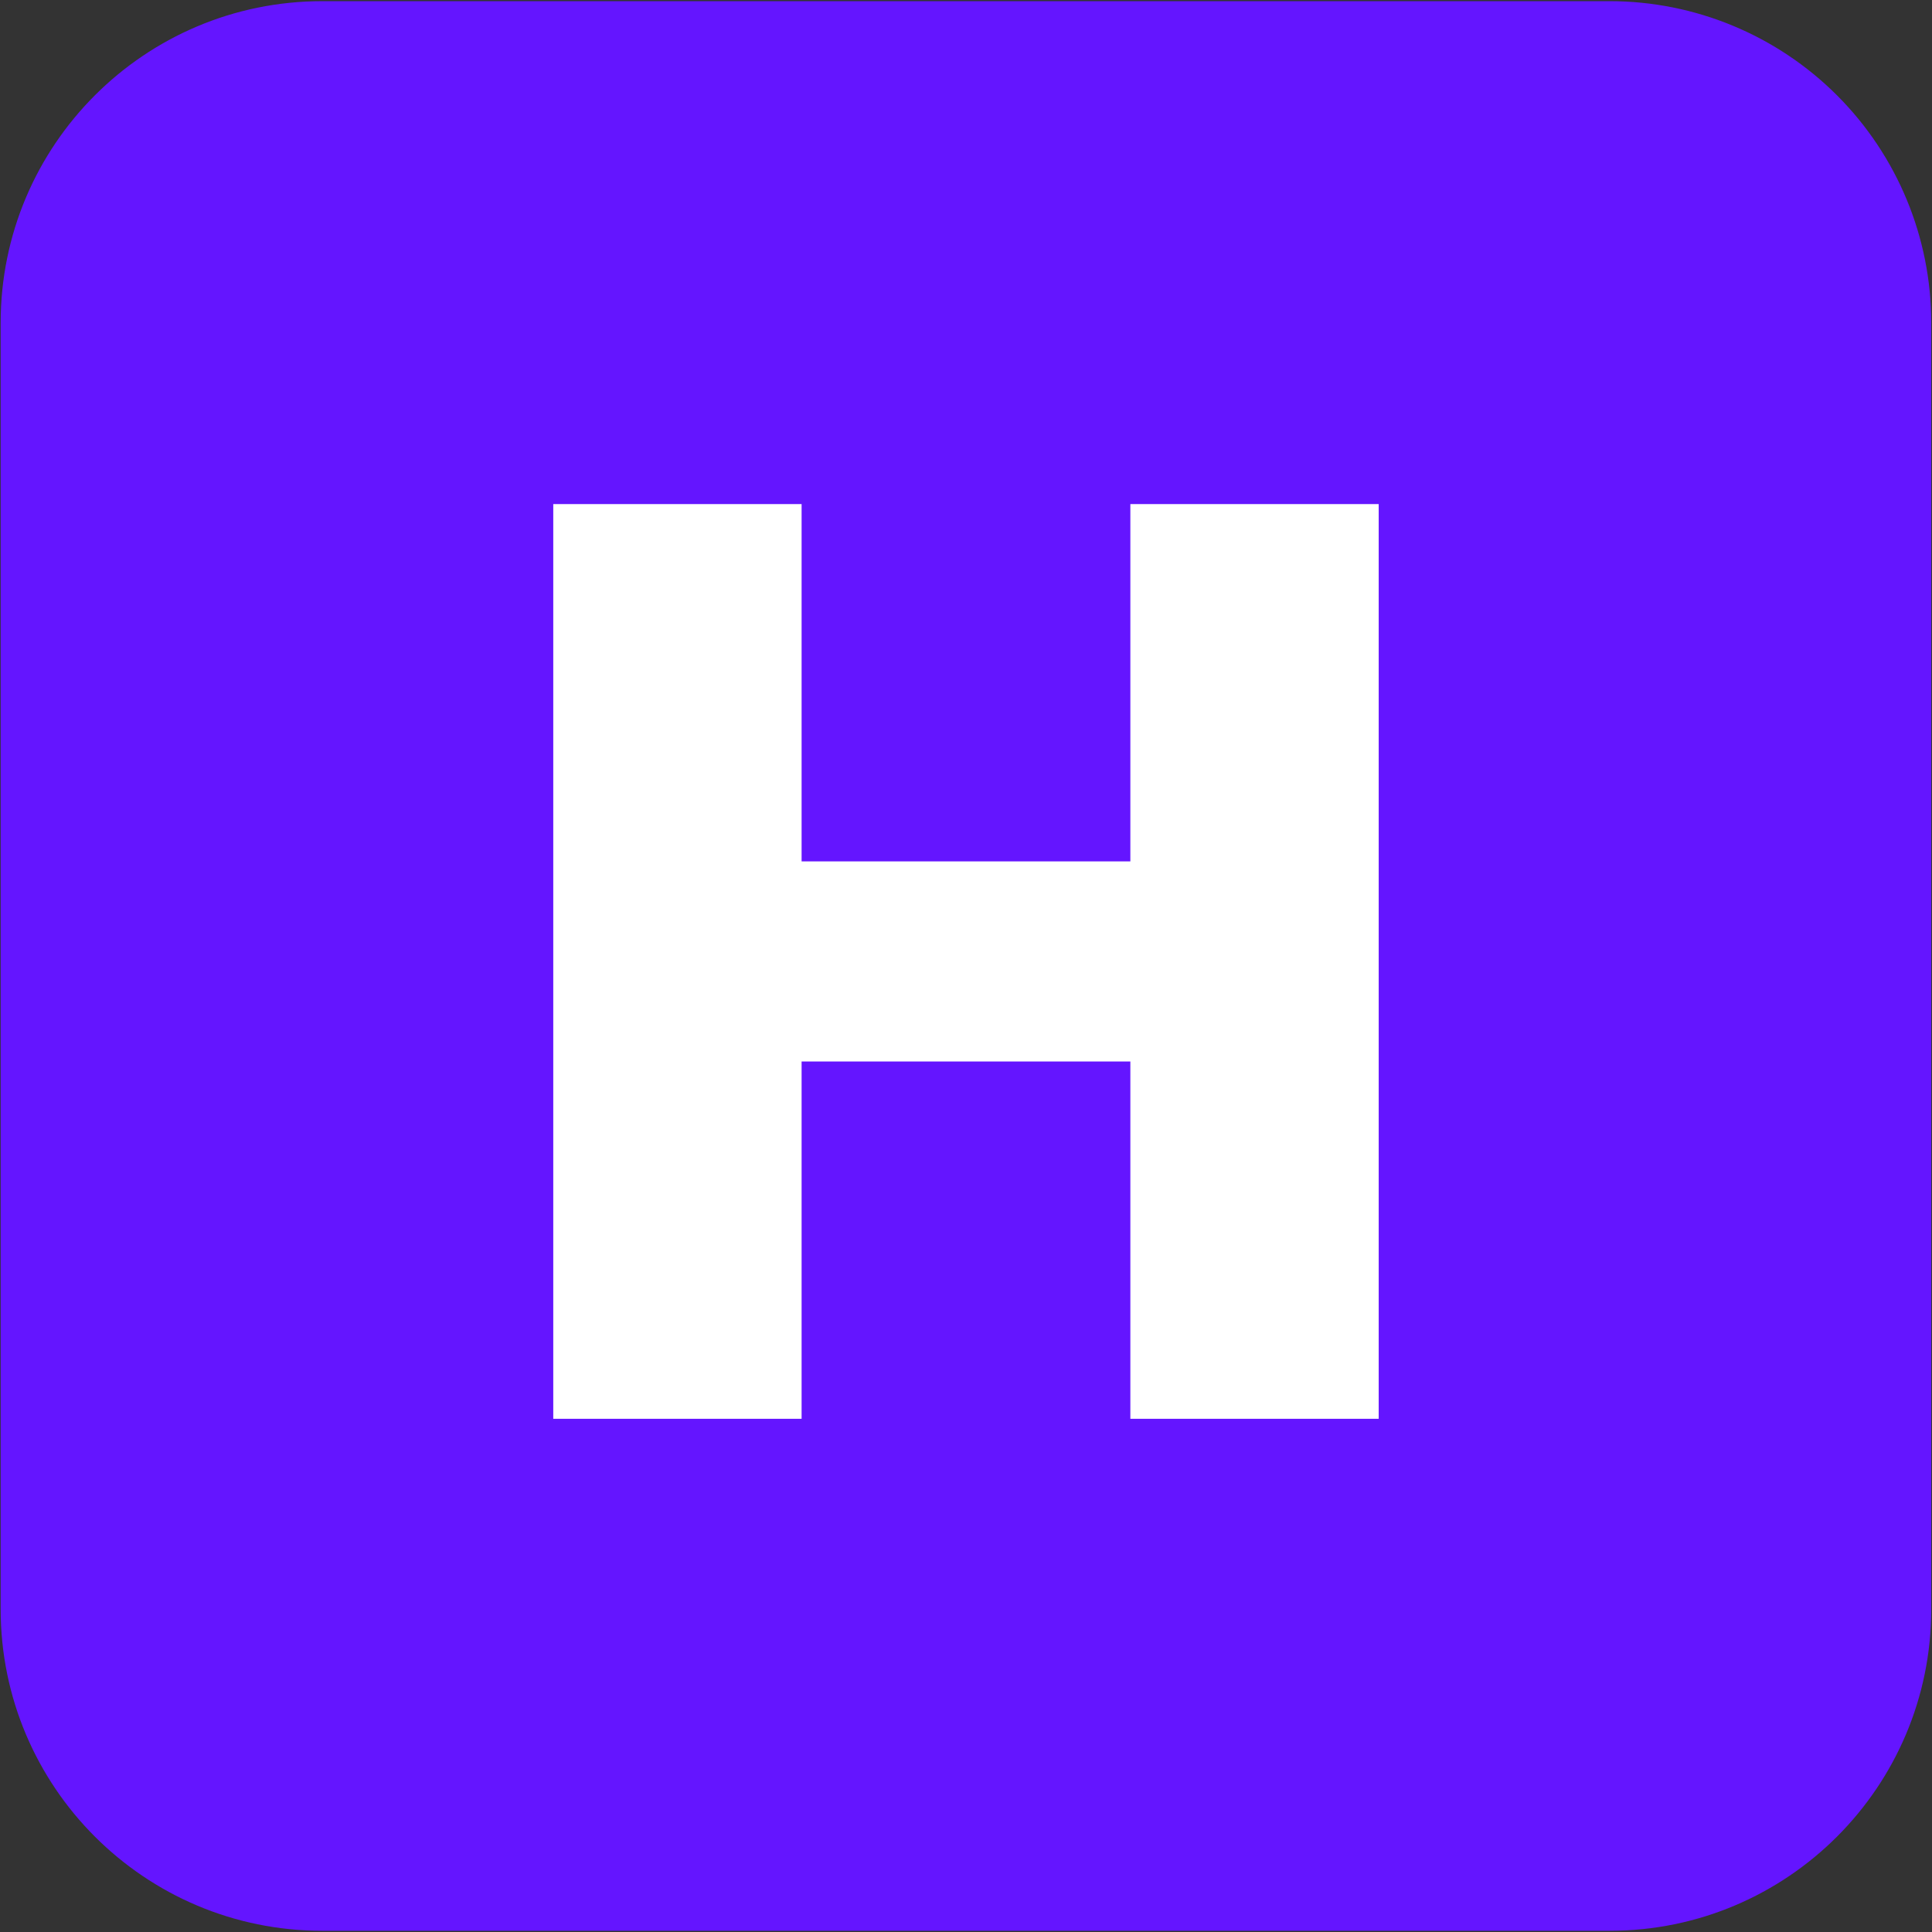 <svg version="1.1" viewBox="0.0 0.0 256.0 256.0" fill="none" stroke="none" stroke-linecap="square" stroke-miterlimit="10" xmlns:xlink="http://www.w3.org/1999/xlink" xmlns="http://www.w3.org/2000/svg"><rect x="0.0" y="0.0" width="256.0" height="256.0" fill="#333333" stroke="none"/><clipPath id="p.0"><path d="m0 0l256.0 0l0 256.0l-256.0 0l0 -256.0z" clip-rule="nonzero"/></clipPath><g clip-path="url(#p.0)"><path fill="#000000" fill-opacity="0.0" d="m0 0l256.0 0l0 256.0l-256.0 0z" fill-rule="evenodd"/><path fill="#000000" fill-opacity="0.0" d="m924.814 334.495l183.465 0l0 234.992l-183.465 0z" fill-rule="evenodd"/><path fill="#6415ff" d="m0.088 42.77l0 0c0 -23.536 19.079 -42.615 42.615 -42.615l170.581 0l0 0c11.302 0 22.141 4.49 30.133 12.482c7.992 7.992 12.482 18.831 12.482 30.133l0 170.455c0 23.536 -19.079 42.615 -42.615 42.615l-170.581 0c-23.536 0 -42.615 -19.079 -42.615 -42.615z" fill-rule="evenodd"/><path fill="#ffffff" d="m73.31 187.997l0 -121.203l32.906 0l0 47.344l43.562 0l0 -47.344l32.906 0l0 121.203l-32.906 0l0 -47.344l-43.562 0l0 47.344l-32.906 0z" fill-rule="nonzero"/></g></svg>